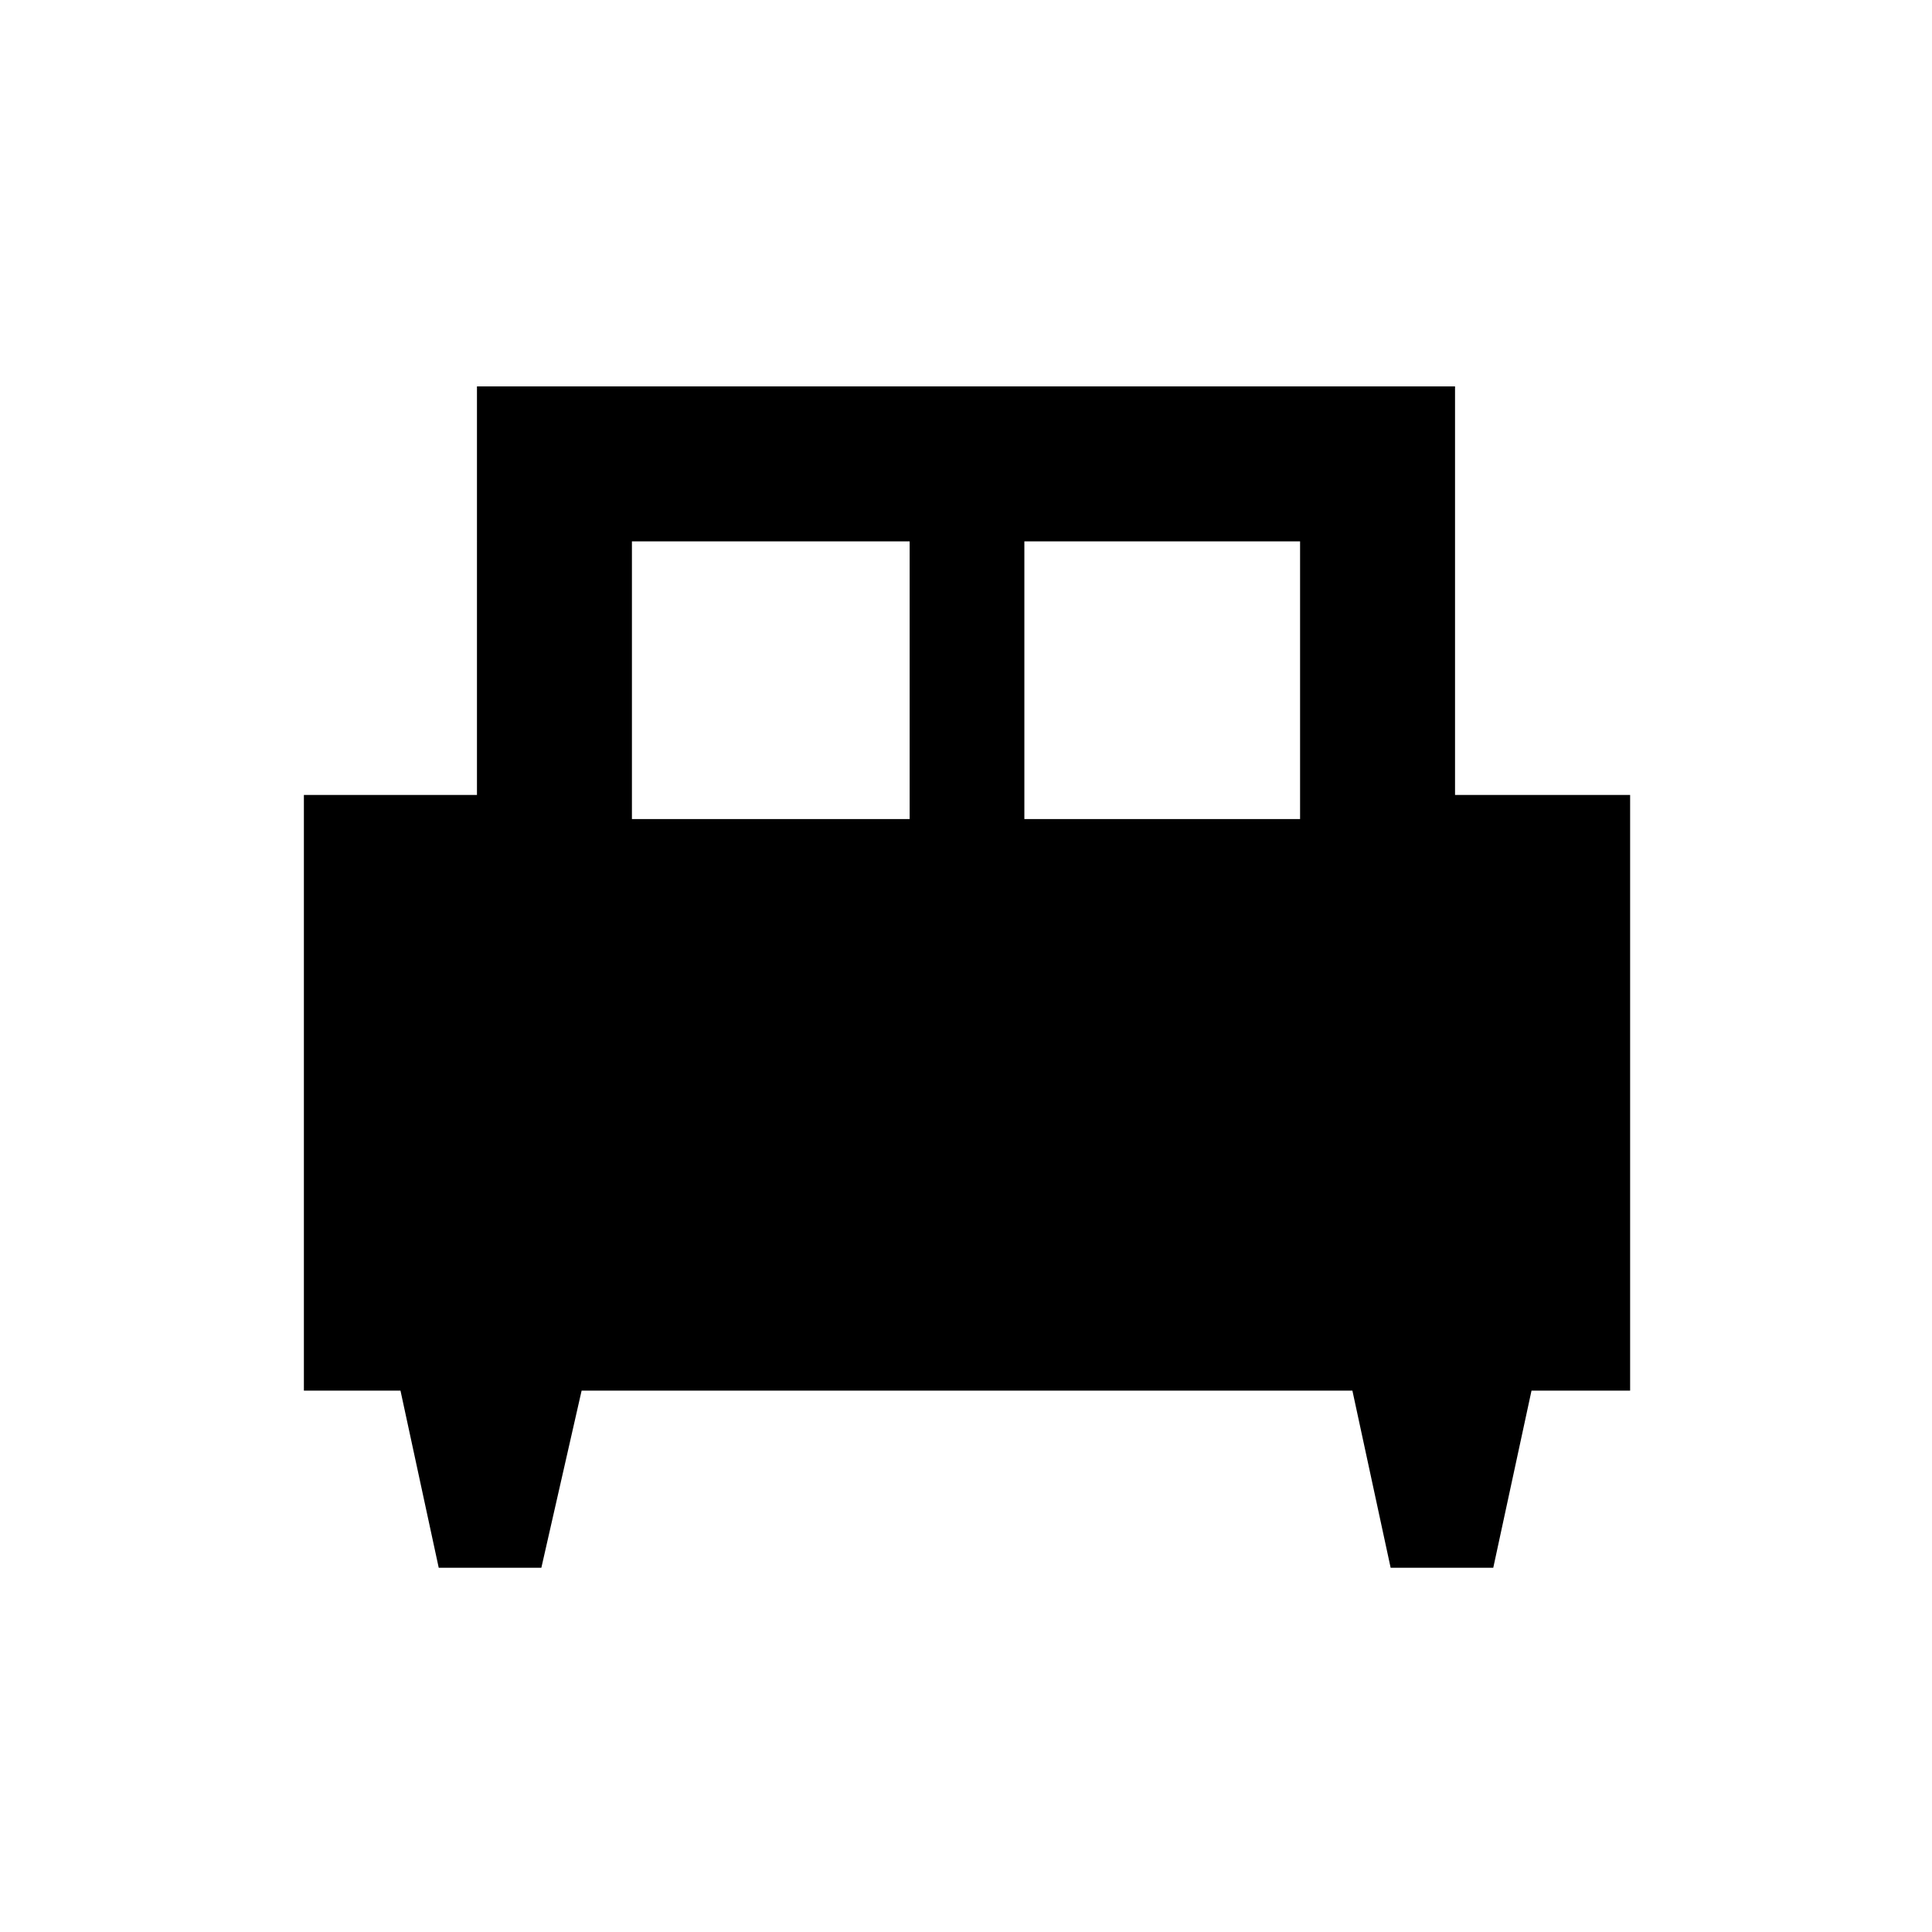 <svg xmlns="http://www.w3.org/2000/svg" height="48" width="48"><path d="M13.45 38.95H10.9l-.95-4.4h-2.4v-14.8h4.3V9.6h24.3v10.15h4.35v14.8h-2.45l-.95 4.4h-2.55l-.95-4.4H14.45Zm12-18.6h6.85v-6.9h-6.85Zm-9.75 0h6.9v-6.9h-6.9Z"/></svg>